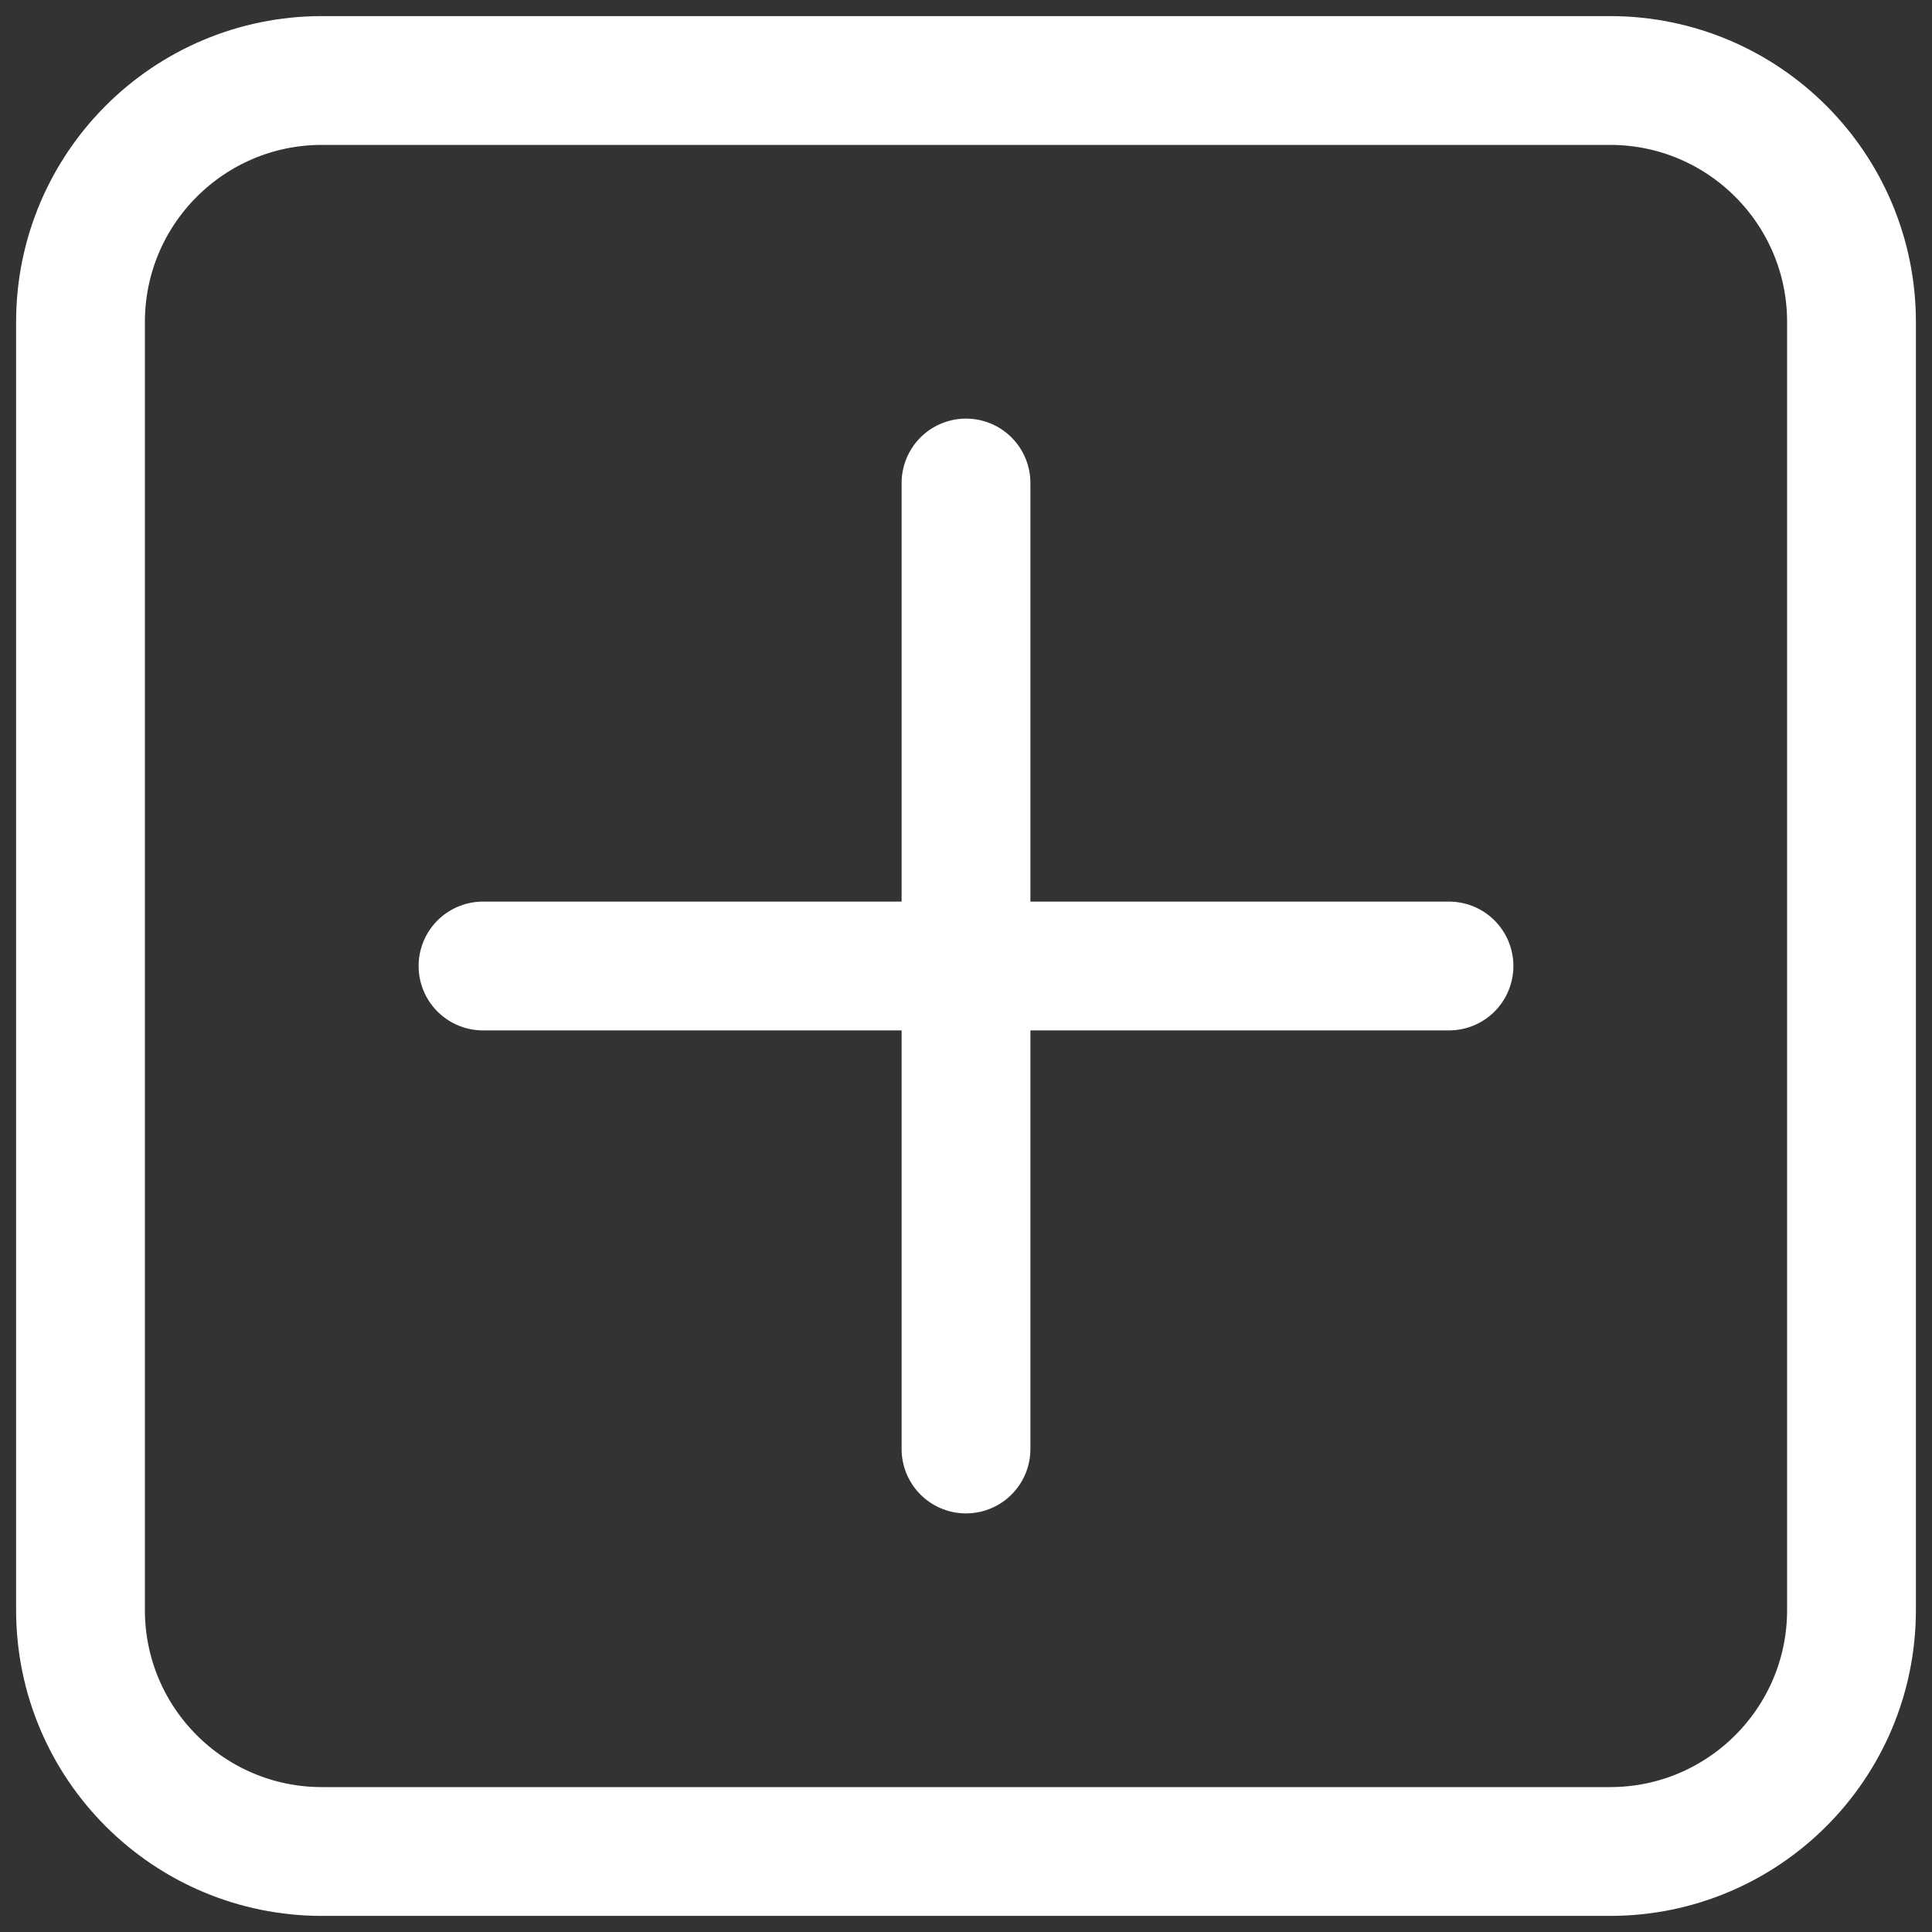 <svg width="30" height="30" viewBox="0 0 30 30" fill="none" xmlns="http://www.w3.org/2000/svg">
<rect x="0" y="0" width="30" height="30" fill="#333333" stroke="none"/>
<g clip-path="url(#clip0_83_175)">
<path d="M25 28.75H5C2.929 28.75 1.25 27.071 1.25 25V5C1.25 2.929 2.929 1.25 5 1.25H25C27.071 1.25 28.75 2.929 28.75 5V25C28.75 27.071 27.071 28.75 25 28.75Z" stroke="white" stroke-width="2" stroke-linecap="round" stroke-linejoin="round"/>
<path d="M15 22.5V7.5" stroke="white" stroke-width="2" stroke-linecap="round" stroke-linejoin="round"/>
<path d="M22.5 15H7.5" stroke="white" stroke-width="2" stroke-linecap="round" stroke-linejoin="round"/>
</g>
<defs>
<clipPath id="clip0_83_175">
<rect width="30" height="30" fill="white" transform="matrix(1 0 0 -1 0 30)"/>
</clipPath>
</defs>
</svg>
